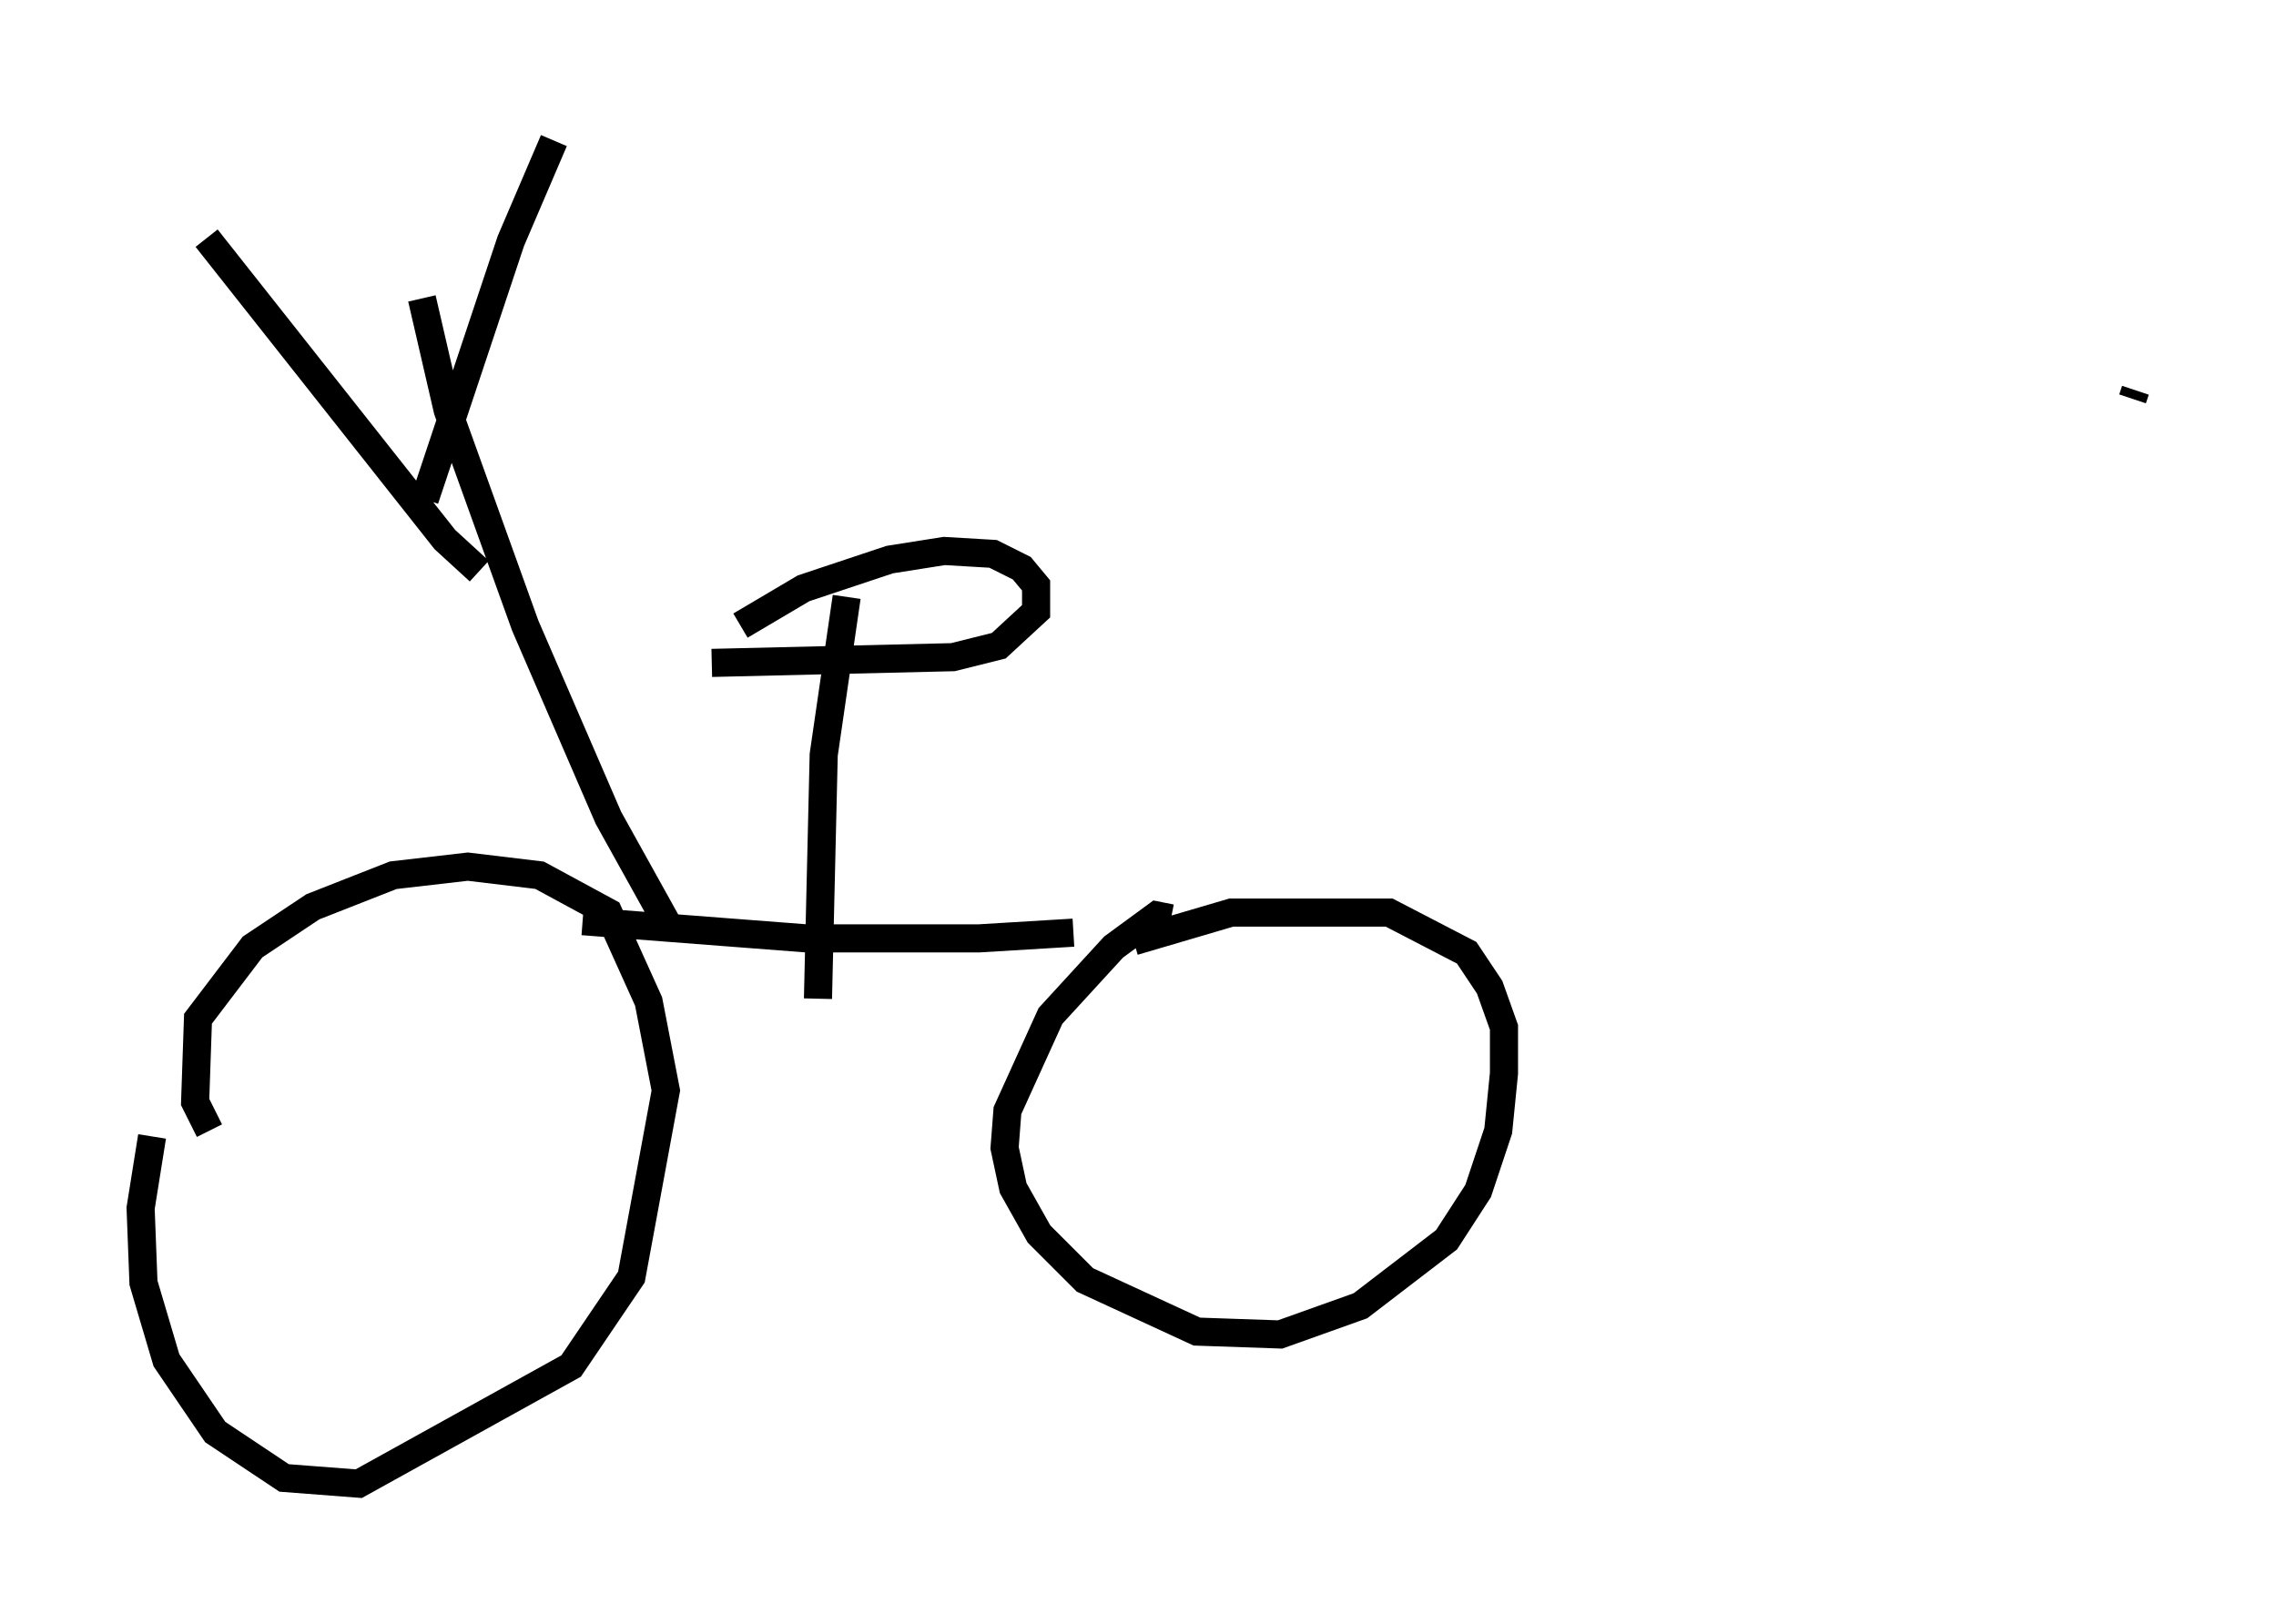 <?xml version="1.0" encoding="utf-8" ?>
<svg baseProfile="full" height="57.776" version="1.1" width="80.949" xmlns="http://www.w3.org/2000/svg" xmlns:ev="http://www.w3.org/2001/xml-events" xmlns:xlink="http://www.w3.org/1999/xlink"><defs /><rect fill="white" height="57.776" width="80.949" x="0" y="0" /><path d="M7.144, 36.748 m-1.735, 3.675 l-0.408, 2.552 0.102, 2.654 l0.817, 2.756 1.735, 2.552 l2.45, 1.633 2.654, 0.204 l7.554, -4.185 2.144, -3.165 l1.225, -6.635 -0.613, -3.165 l-1.429, -3.165 -2.45, -1.327 l-2.552, -0.306 -2.654, 0.306 l-2.858, 1.123 -2.144, 1.429 l-1.94, 2.552 -0.102, 2.96 l0.51, 1.021 m13.271, -7.452 l7.963, 0.613 6.125, 0.0 l3.369, -0.204 m3.471, -0.51 l-0.51, -0.102 -1.531, 1.123 l-2.246, 2.45 -1.531, 3.369 l-0.102, 1.327 0.306, 1.429 l0.919, 1.633 1.633, 1.633 l3.981, 1.838 2.96, 0.102 l2.858, -1.021 3.063, -2.348 l1.123, -1.735 0.715, -2.144 l0.204, -2.042 0.0, -1.633 l-0.51, -1.429 -0.817, -1.225 l-2.756, -1.429 -5.615, 0.0 l-3.471, 1.021 m-16.64, -0.715 l-2.042, -3.675 -2.96, -6.84 l-2.756, -7.656 -0.919, -3.981 m60.842, 3.573 l0.102, -0.306 m-68.601, -5.41 l8.473, 10.719 1.225, 1.123 m-1.94, -2.552 l3.063, -9.188 1.531, -3.573 m9.392, 30.523 l0.204, -8.677 0.817, -5.615 m-4.798, 2.348 l8.575, -0.204 1.633, -0.408 l1.327, -1.225 0.0, -0.919 l-0.51, -0.613 -1.021, -0.51 l-1.735, -0.102 -1.94, 0.306 l-3.063, 1.021 -2.246, 1.327 " fill="none" stroke="black" stroke-width="1" /></svg>